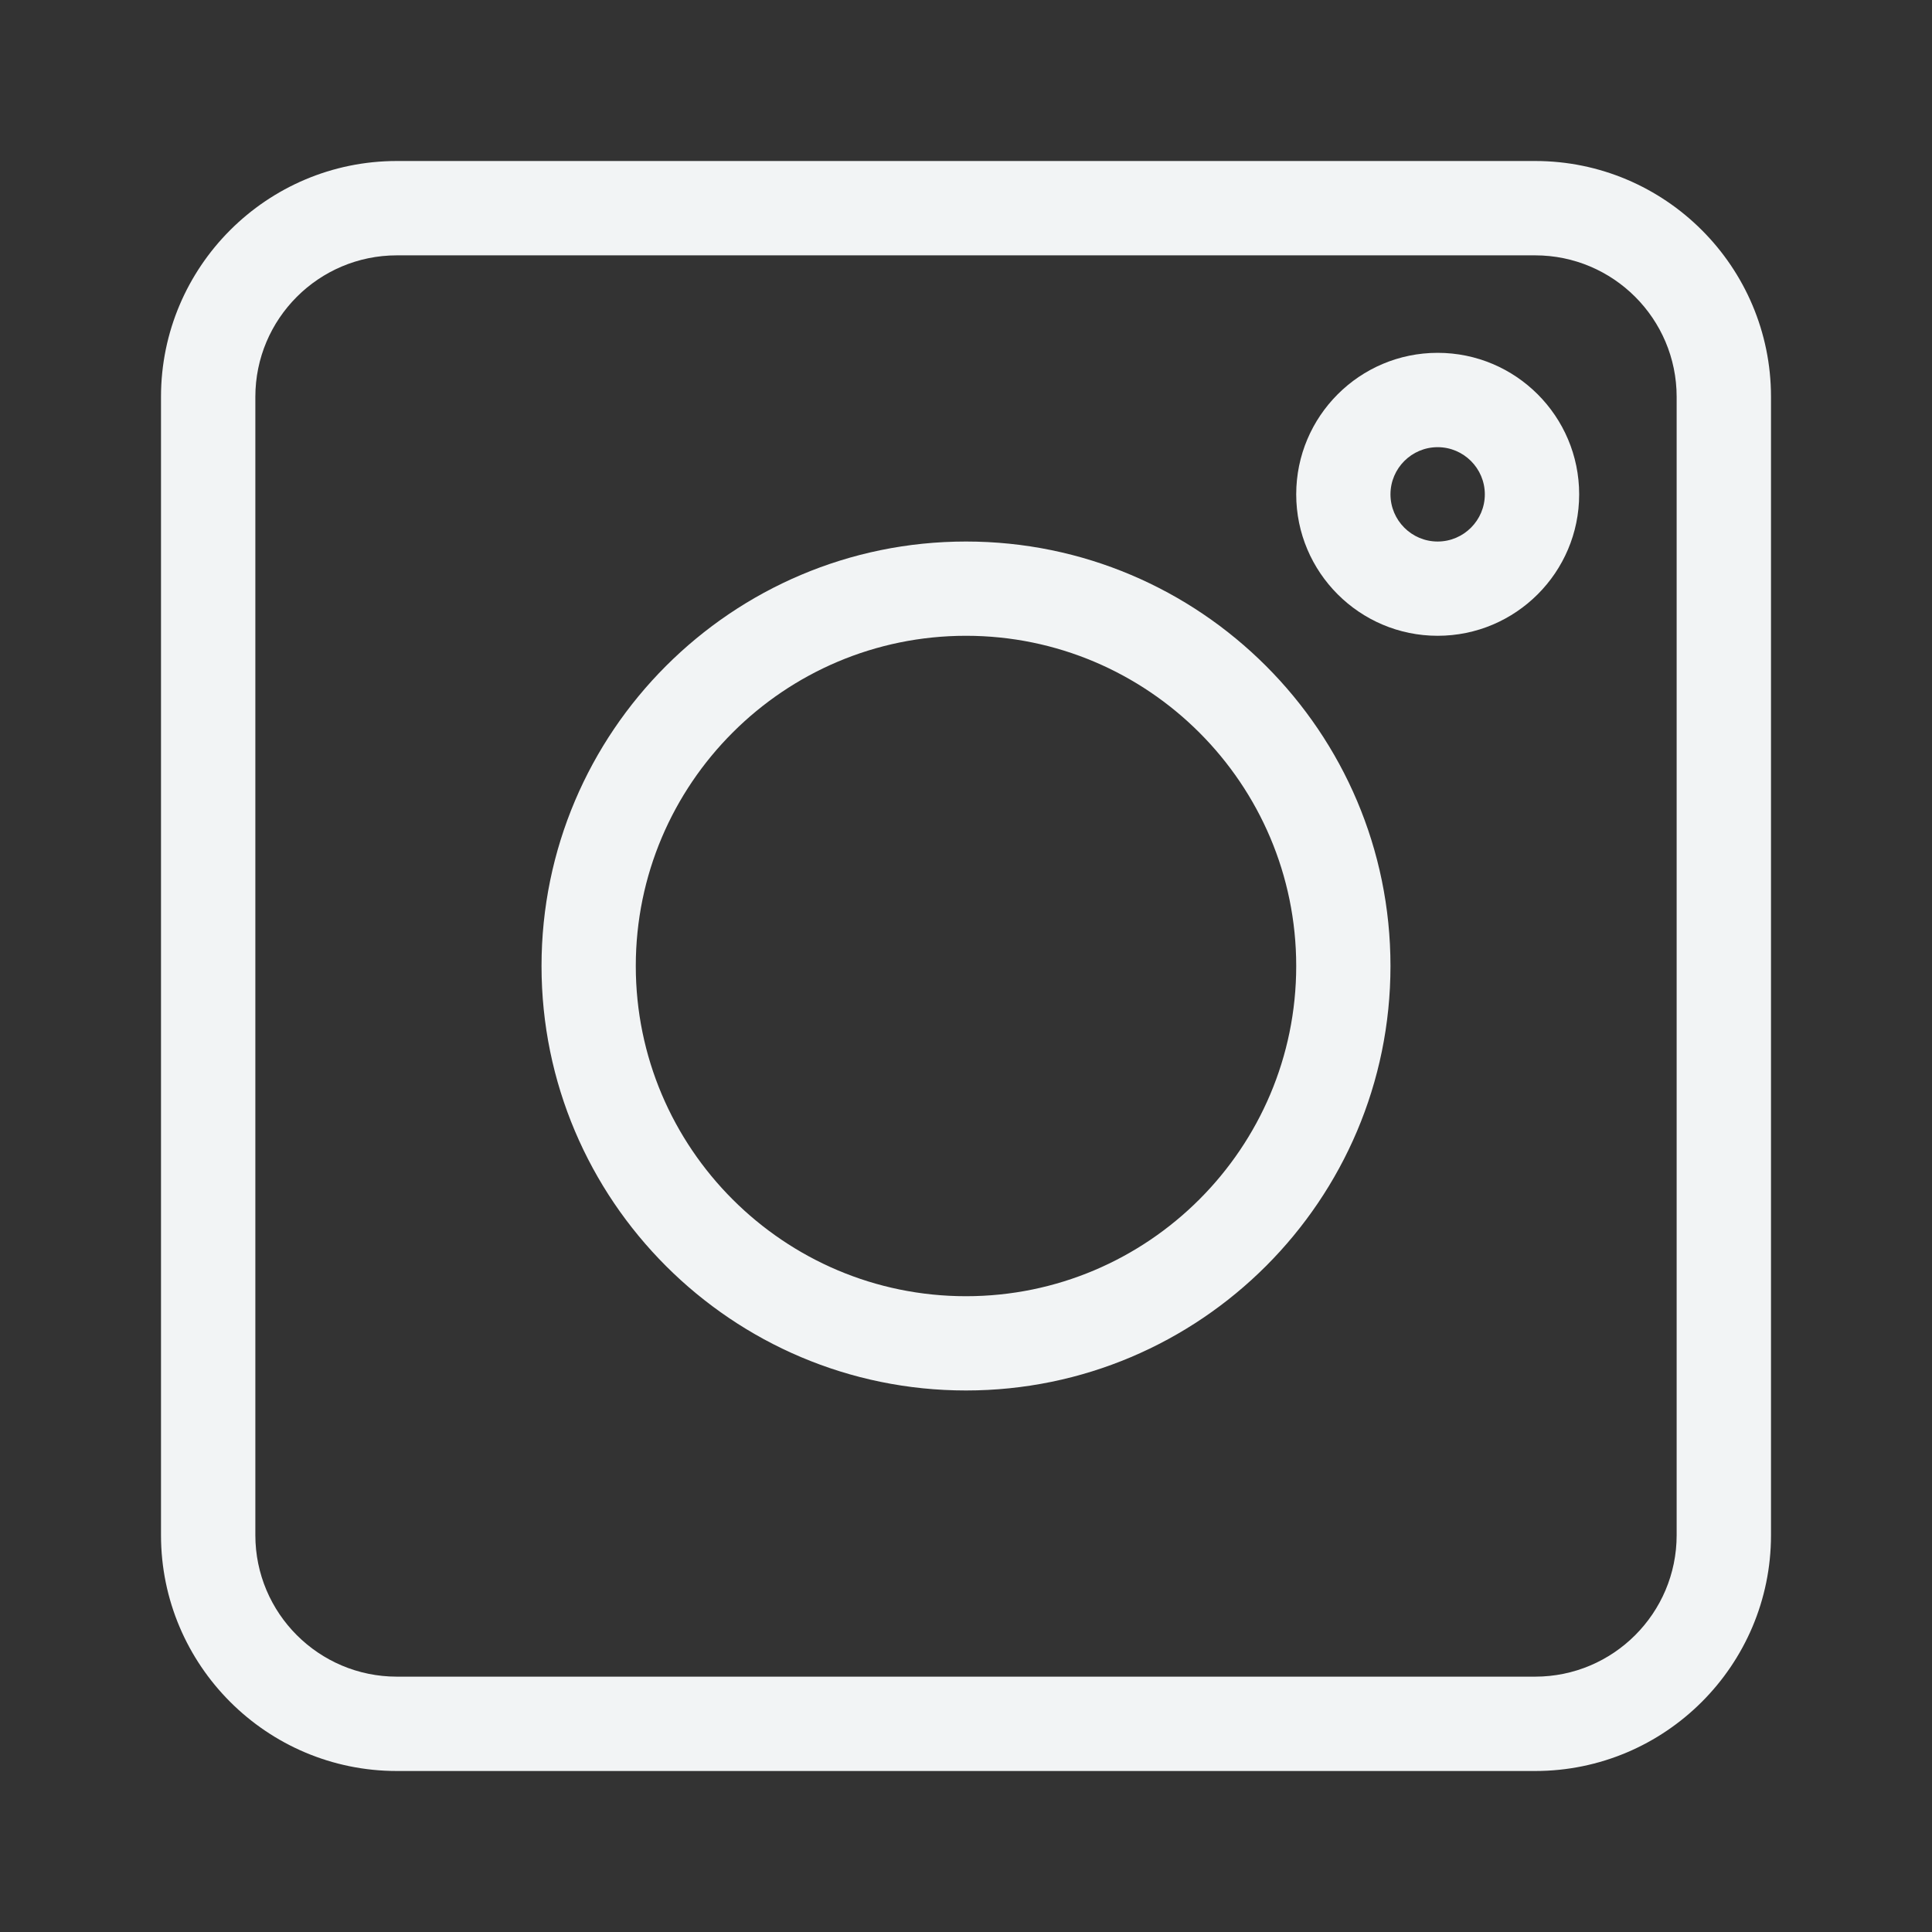 <svg width="24" height="24" viewBox="0 0 24 24" fill="none" xmlns="http://www.w3.org/2000/svg">
<rect x="0" y="0" width="24" height="24" fill="#333333" stroke="none"/>
<path d="M4.93 22H19.07C20.686 22 22 20.686 22 19.07V4.93C22 3.314 20.686 2 19.07 2H4.93C3.314 2 2 3.314 2 4.93V19.07C2 20.686 3.314 22 4.93 22ZM3.172 4.93C3.172 3.96 3.96 3.172 4.93 3.172H19.07C20.04 3.172 20.828 3.96 20.828 4.93V19.07C20.828 20.04 20.04 20.828 19.07 20.828H4.93C3.96 20.828 3.172 20.04 3.172 19.07V4.93Z" fill="#F2F4F5"/>
<path d="M12 17.273C14.908 17.273 17.273 14.908 17.273 12C17.273 9.092 14.908 6.727 12 6.727C9.092 6.727 6.727 9.092 6.727 12C6.727 14.908 9.092 17.273 12 17.273ZM12 7.898C14.262 7.898 16.102 9.738 16.102 12C16.102 14.262 14.262 16.102 12 16.102C9.738 16.102 7.898 14.262 7.898 12C7.898 9.738 9.738 7.898 12 7.898Z" fill="#F2F4F5"/>
<path d="M17.859 7.898C18.829 7.898 19.617 7.11 19.617 6.141C19.617 5.171 18.829 4.383 17.859 4.383C16.89 4.383 16.102 5.171 16.102 6.141C16.102 7.11 16.89 7.898 17.859 7.898ZM17.859 5.555C18.182 5.555 18.445 5.818 18.445 6.141C18.445 6.464 18.182 6.727 17.859 6.727C17.536 6.727 17.273 6.464 17.273 6.141C17.273 5.818 17.536 5.555 17.859 5.555Z" fill="#F2F4F5"/>
</svg>
